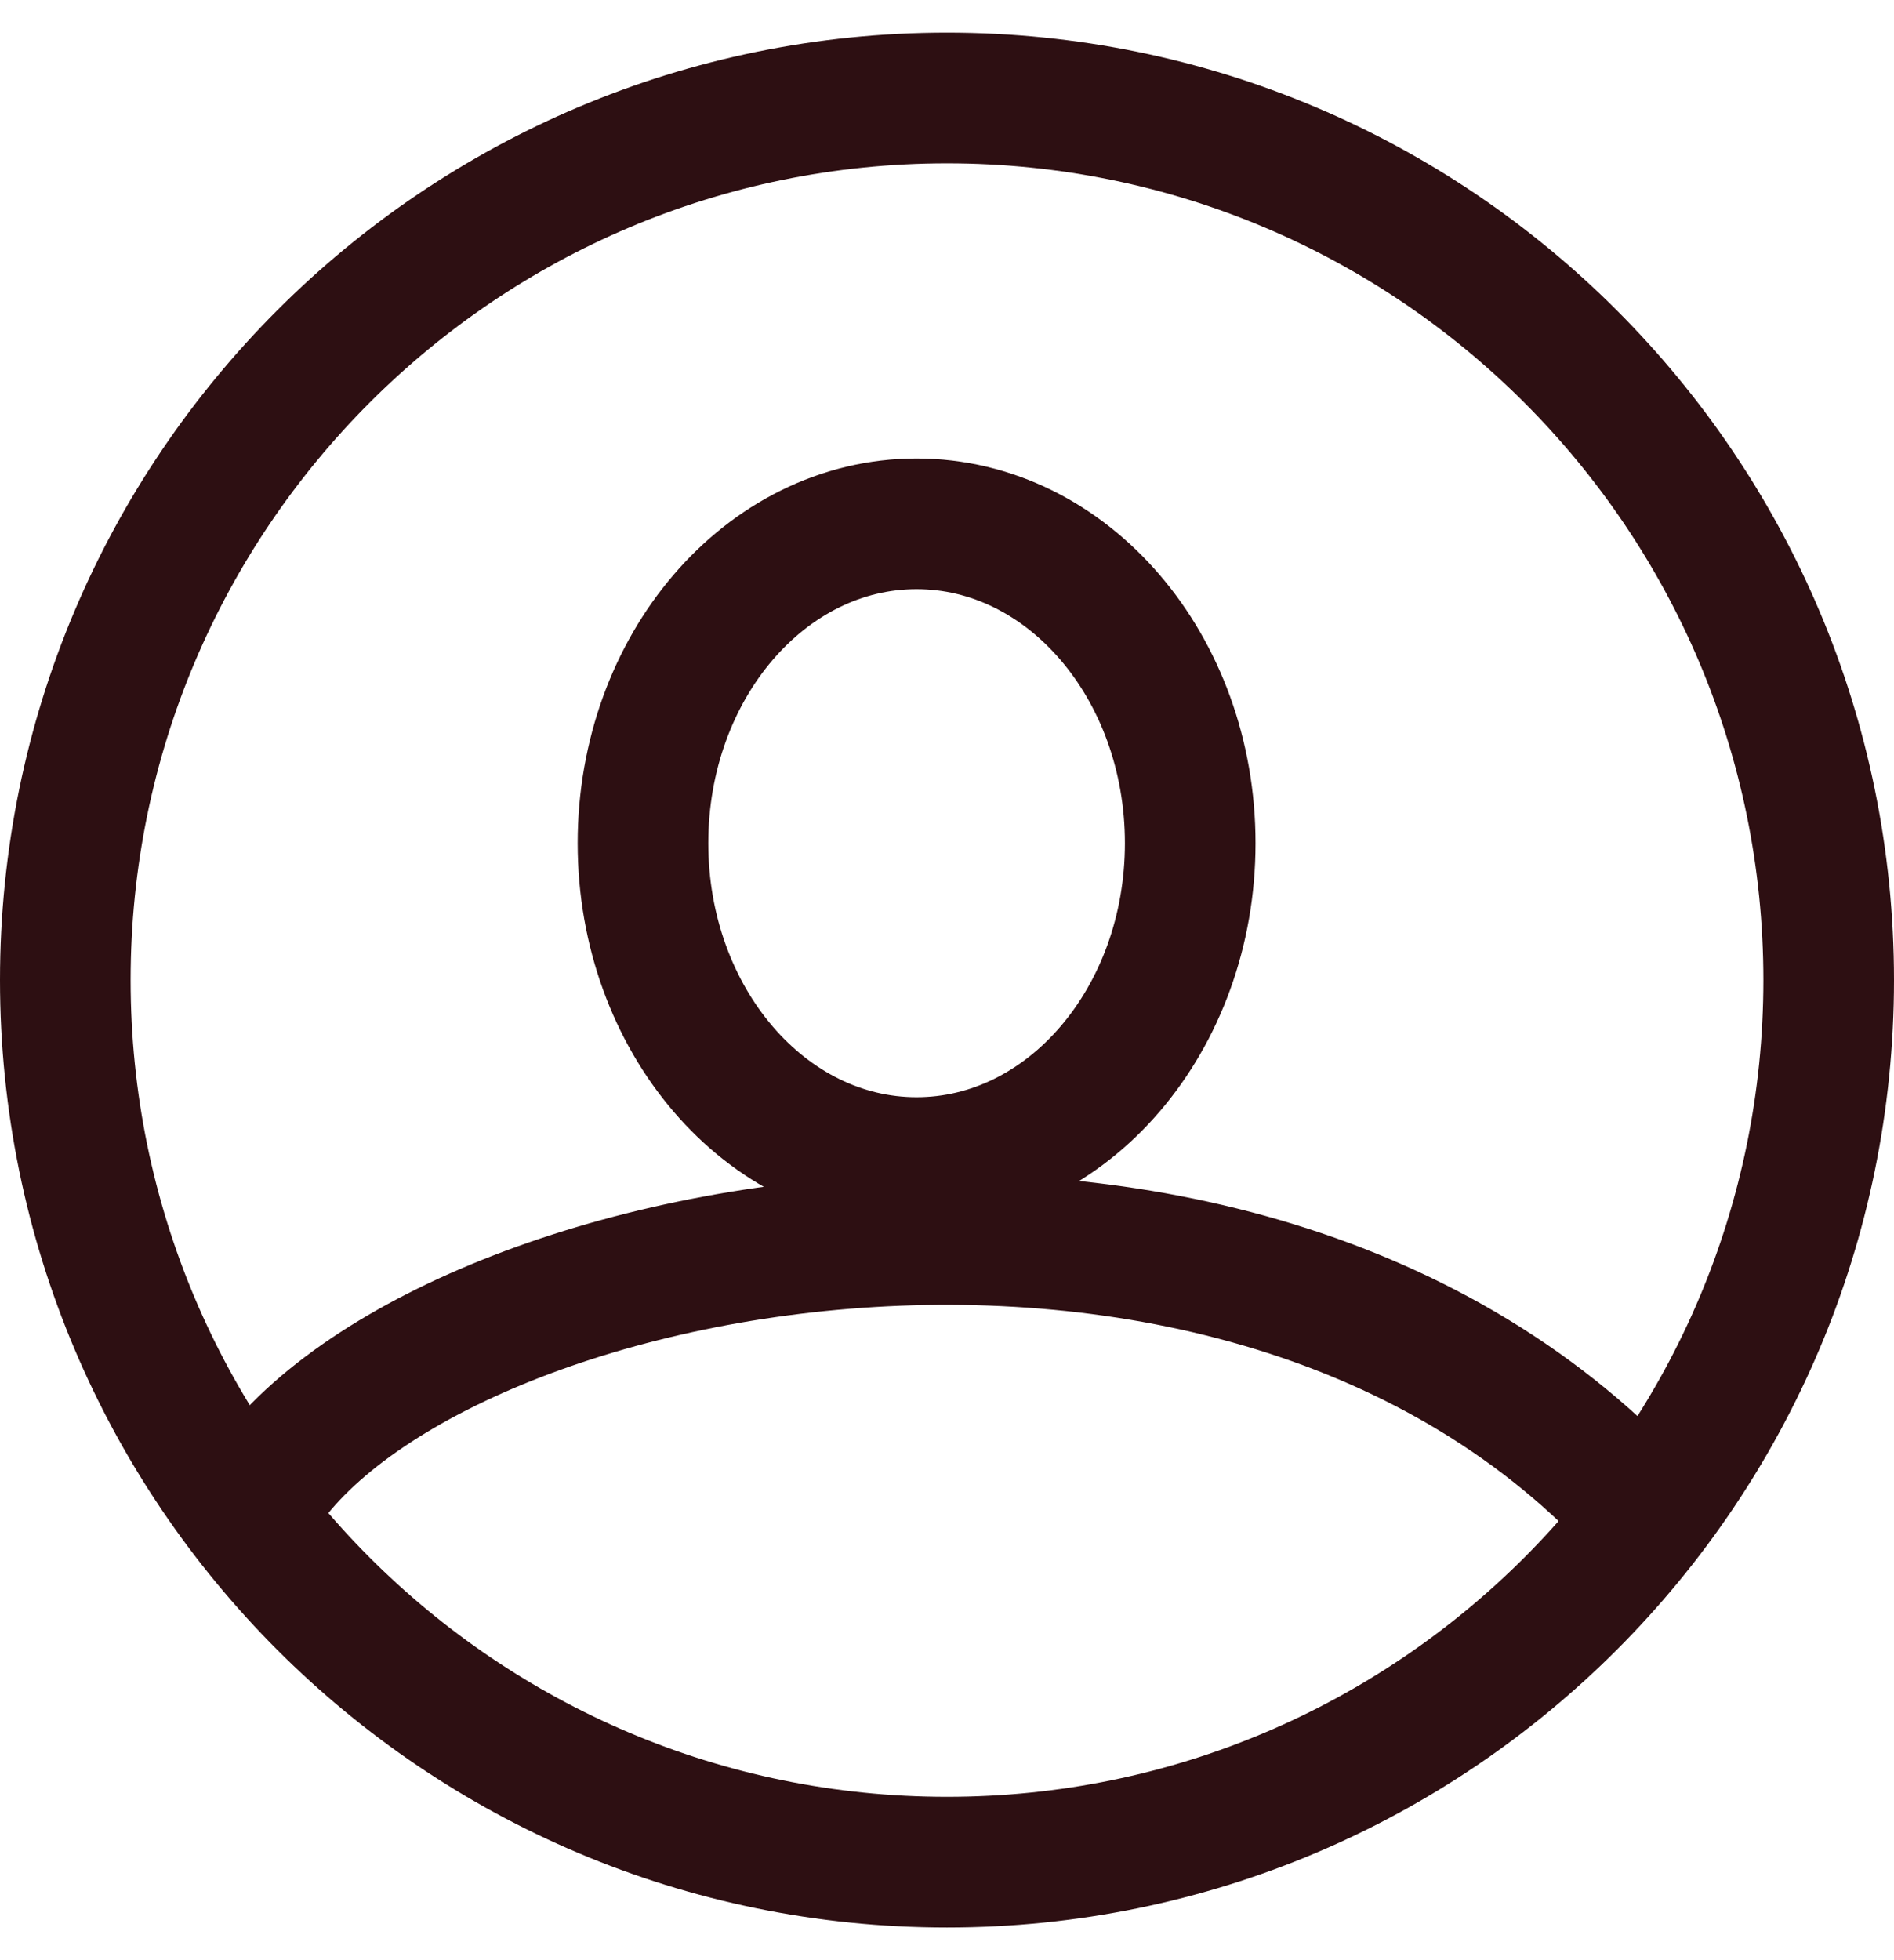 <svg width="29" height="30" viewBox="0 0 29 30" fill="none" xmlns="http://www.w3.org/2000/svg">
<path d="M3.793 23.224C5.888 19.034 18.922 16.241 25.207 23.224M28 15C28 22.456 21.956 28.5 14.5 28.5C7.044 28.5 1 22.456 1 15C1 7.544 7.044 1.5 14.5 1.5C21.956 1.5 28 7.544 28 15ZM18.224 12.905C18.224 15.605 16.348 17.793 14.034 17.793C11.721 17.793 9.845 15.605 9.845 12.905C9.845 10.206 11.721 8.017 14.034 8.017C16.348 8.017 18.224 10.206 18.224 12.905Z" stroke="#2D0F12" stroke-width="2"/>
</svg>
